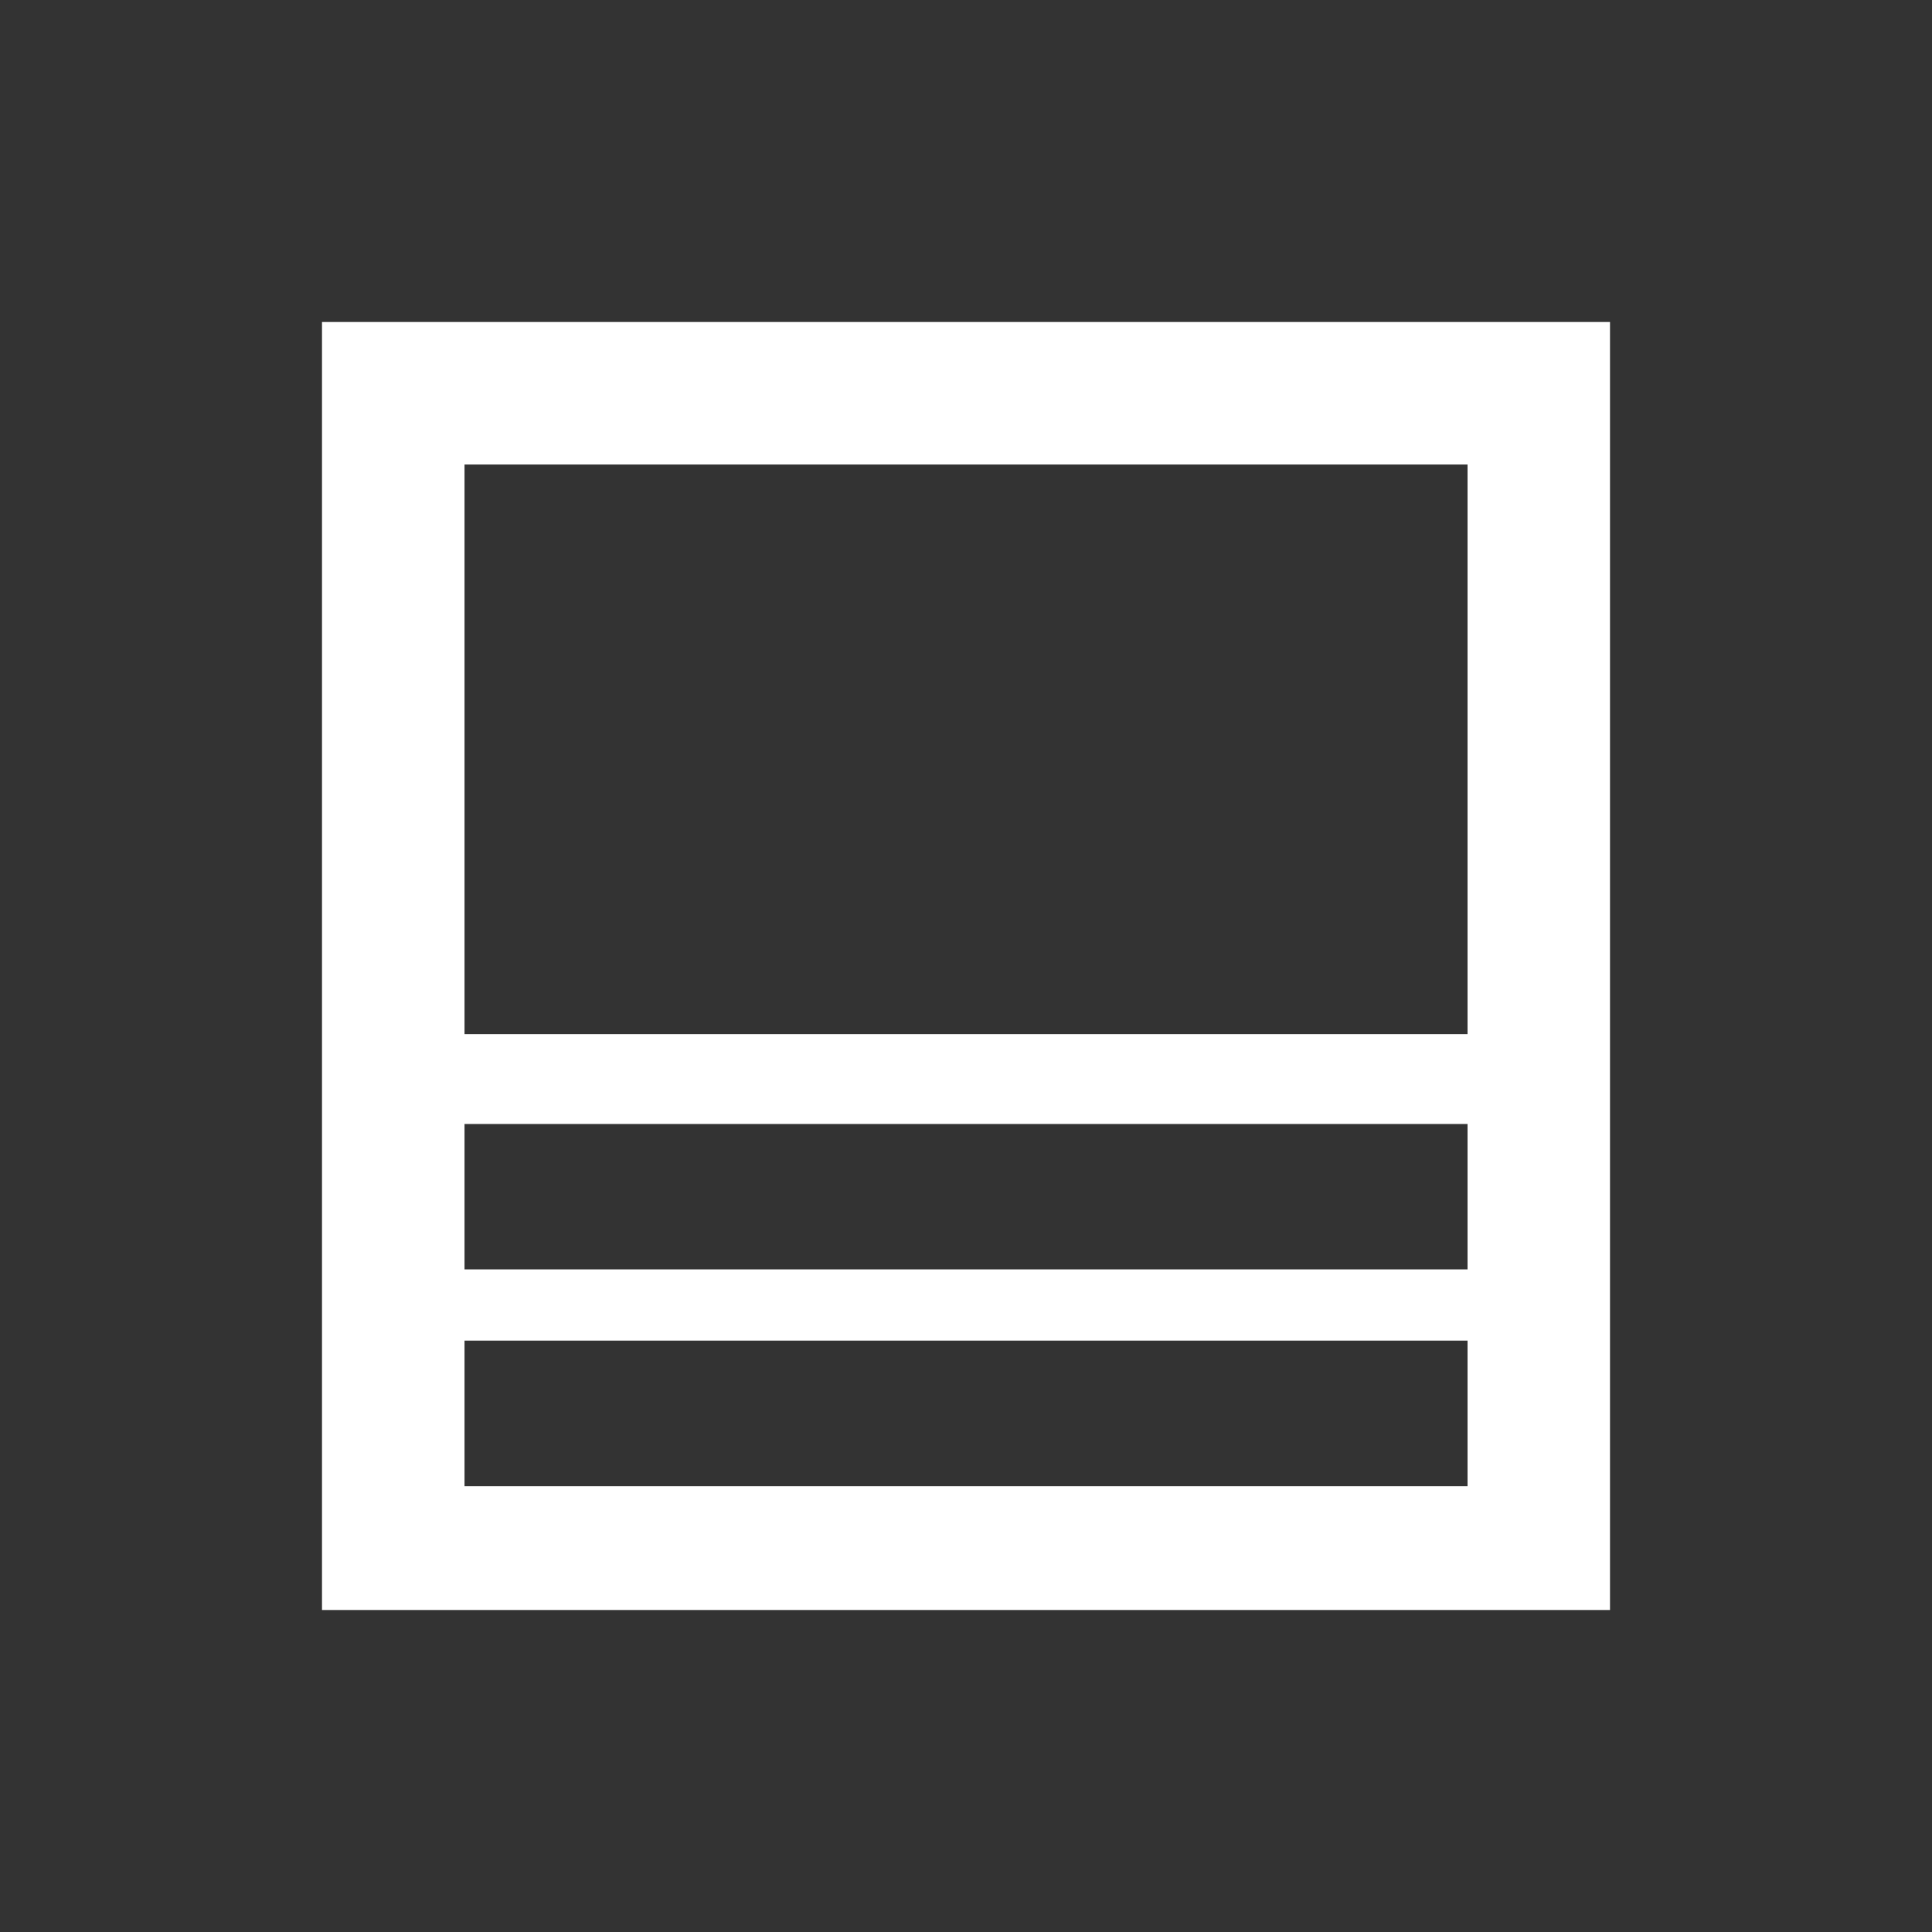 <svg width="30" height="30" viewBox="0 0 30 30" fill="none" xmlns="http://www.w3.org/2000/svg">
<rect x="0" y="0" width="30" height="30" fill="#333333" stroke="none"/>
<g id="material-symbols-light:post-outline">
<path id="Vector" d="M5 25V5H25V25H5ZM22.788 20.817H7.213V23.078H22.788V20.817ZM7.213 19.711H22.788V17.453H7.213V19.711ZM7.213 16.058H22.788V7.213H7.213V16.059V16.058ZM7.213 16.058V7.213V16.059V16.058Z" fill="#fff"/>
</g>
</svg>
